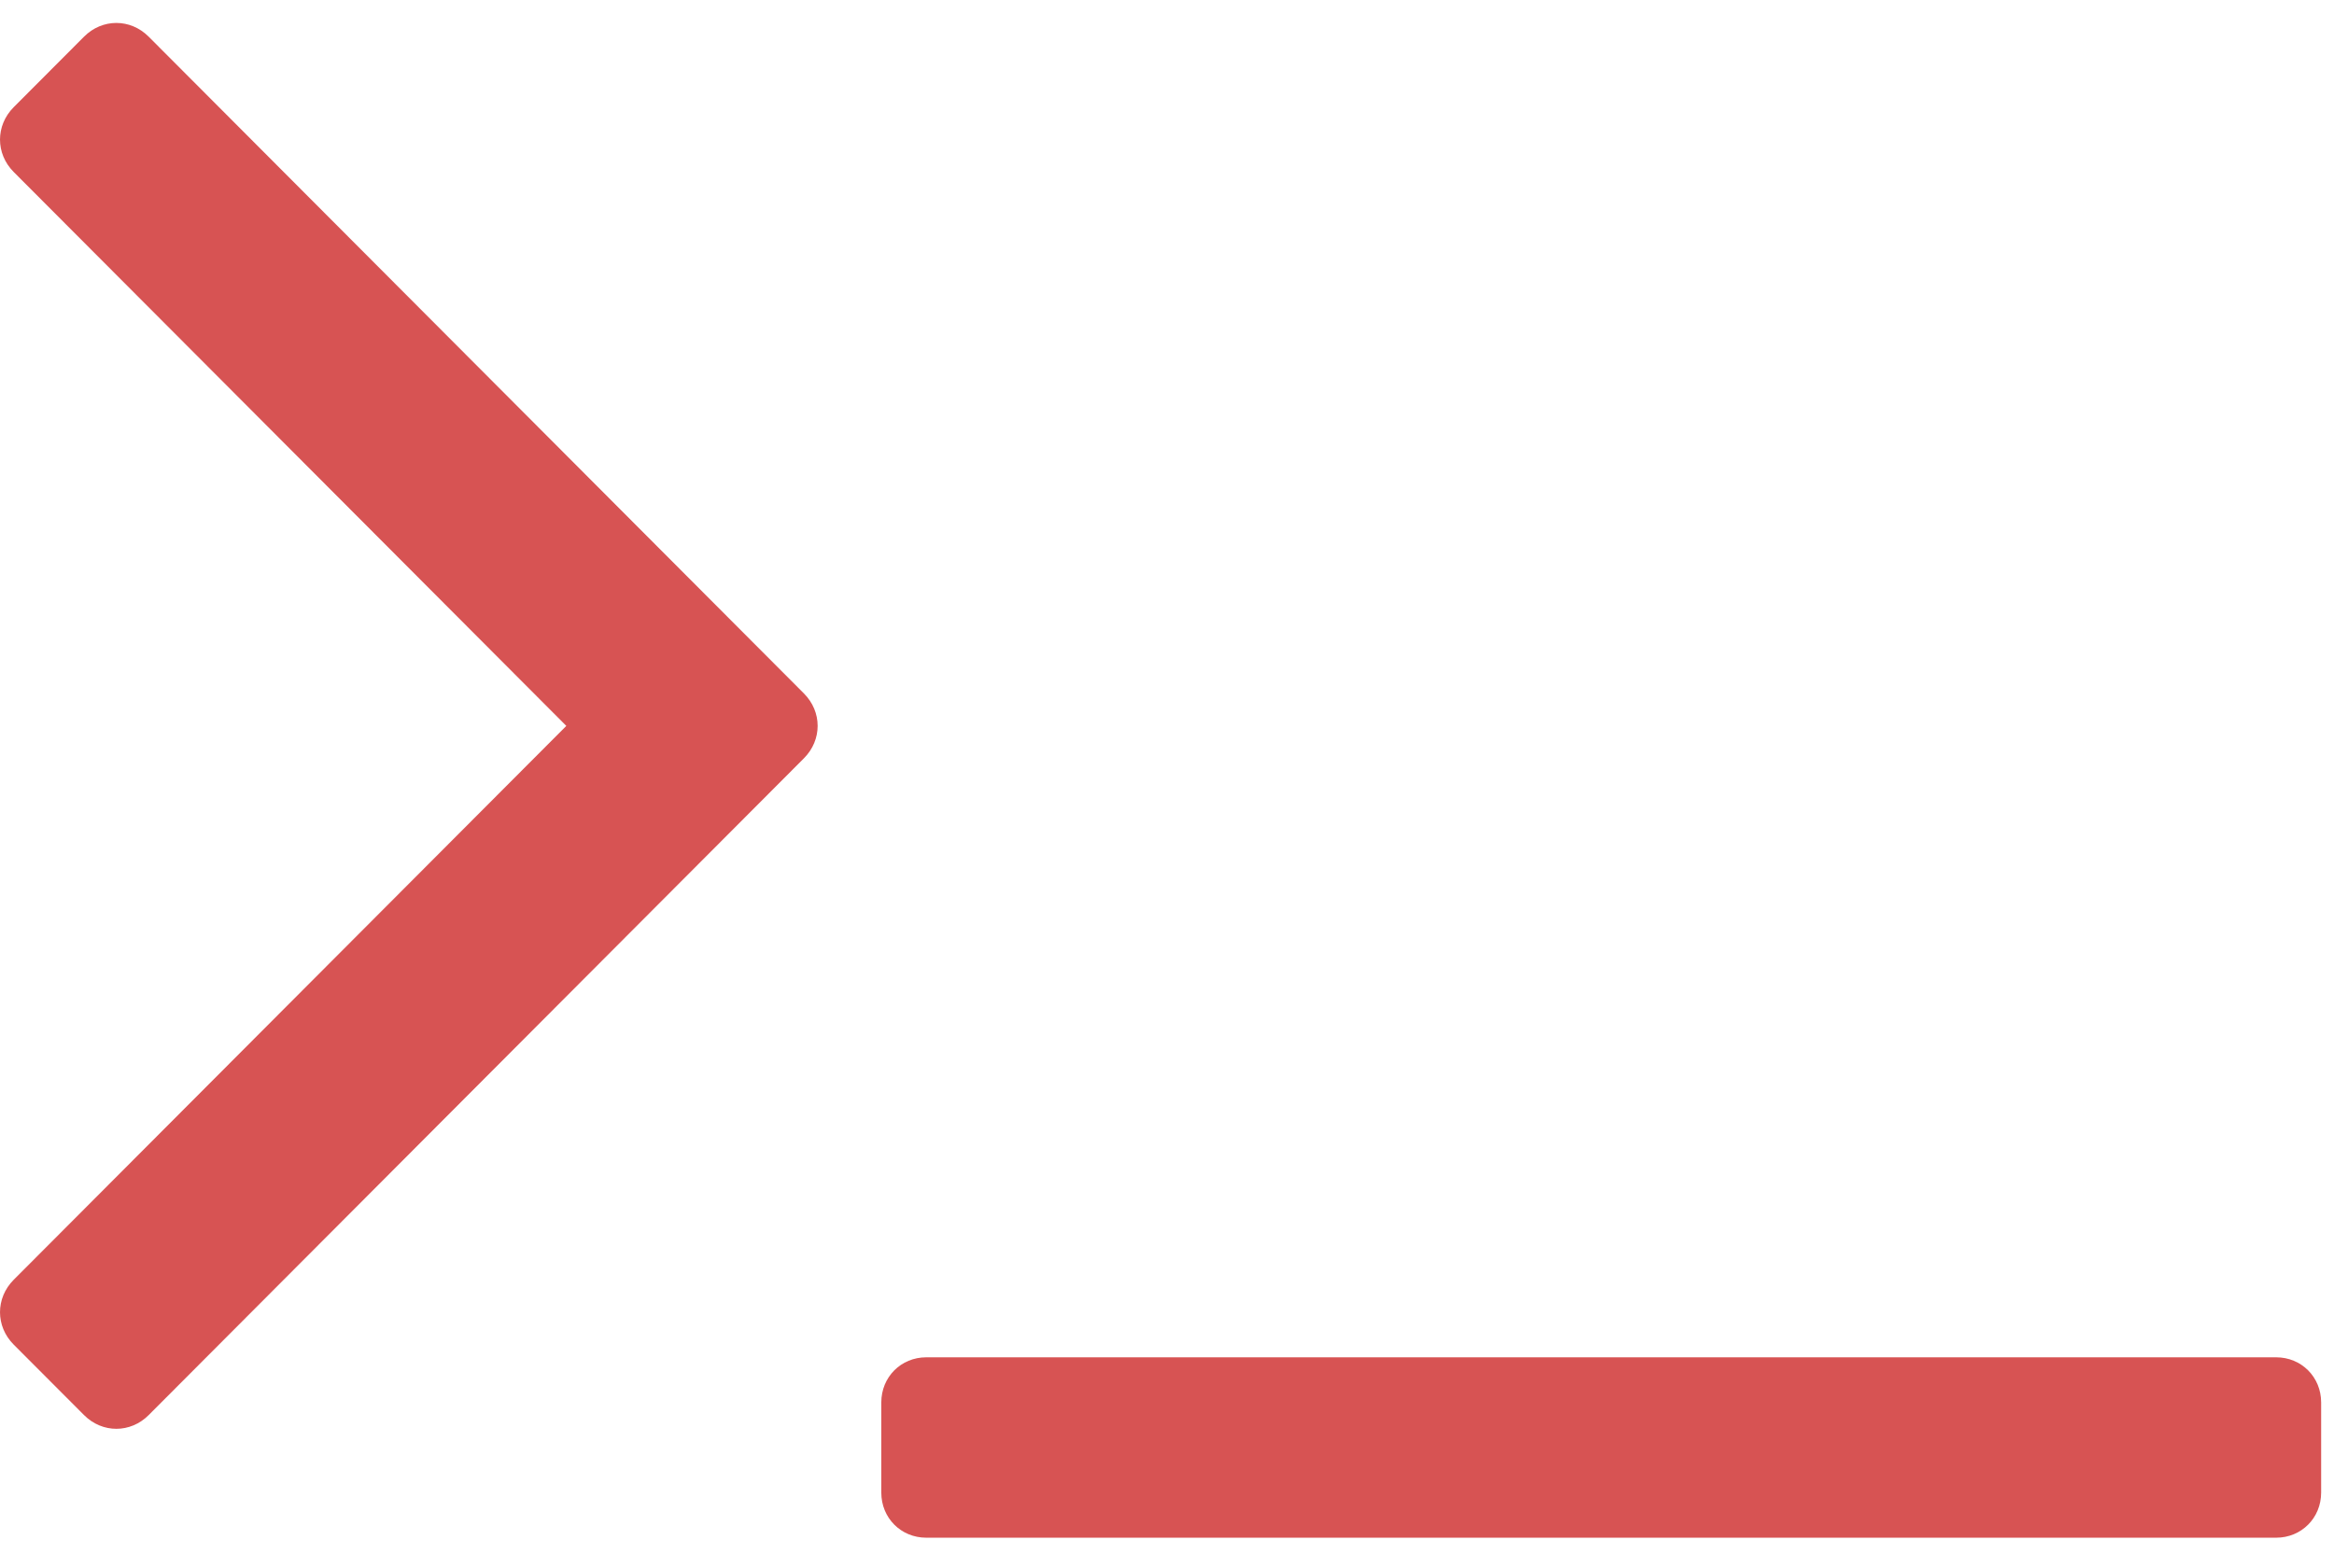 <?xml version="1.0" encoding="UTF-8"?>
<svg width="61px" height="41px" viewBox="0 0 61 41" version="1.1" xmlns="http://www.w3.org/2000/svg" xmlns:xlink="http://www.w3.org/1999/xlink">
    <!-- Generator: Sketch 49.3 (51167) - http://www.bohemiancoding.com/sketch -->
    <title></title>
    <desc>Created with Sketch.</desc>
    <defs></defs>
    <g id="Page-1" stroke="none" stroke-width="1" fill="none" fill-rule="evenodd">
        <g id="Desktop" transform="translate(-67, -197)" fill="#D75353">
            <g id="Group" transform="translate(67, 176)">
                <path d="M21.011,40.824 C21.489,40.345 21.489,39.608 21.011,39.129 L3.886,21.959 C3.408,21.48 2.674,21.48 2.196,21.959 L0.358,23.802 C-0.119,24.281 -0.119,25.017 0.358,25.496 L14.801,39.977 L0.358,54.457 C-0.119,54.936 -0.119,55.673 0.358,56.152 L2.196,57.994 C2.674,58.473 3.408,58.473 3.886,57.994 L21.011,40.824 Z M60.664,57.663 C60.664,57 60.149,56.484 59.488,56.484 L24.209,56.484 C23.547,56.484 23.033,57 23.033,57.663 L23.033,60.021 C23.033,60.684 23.547,61.2 24.209,61.2 L59.488,61.2 C60.149,61.2 60.664,60.684 60.664,60.021 L60.664,57.663 Z" id=""></path>
            </g>
        </g>
    </g>
</svg>